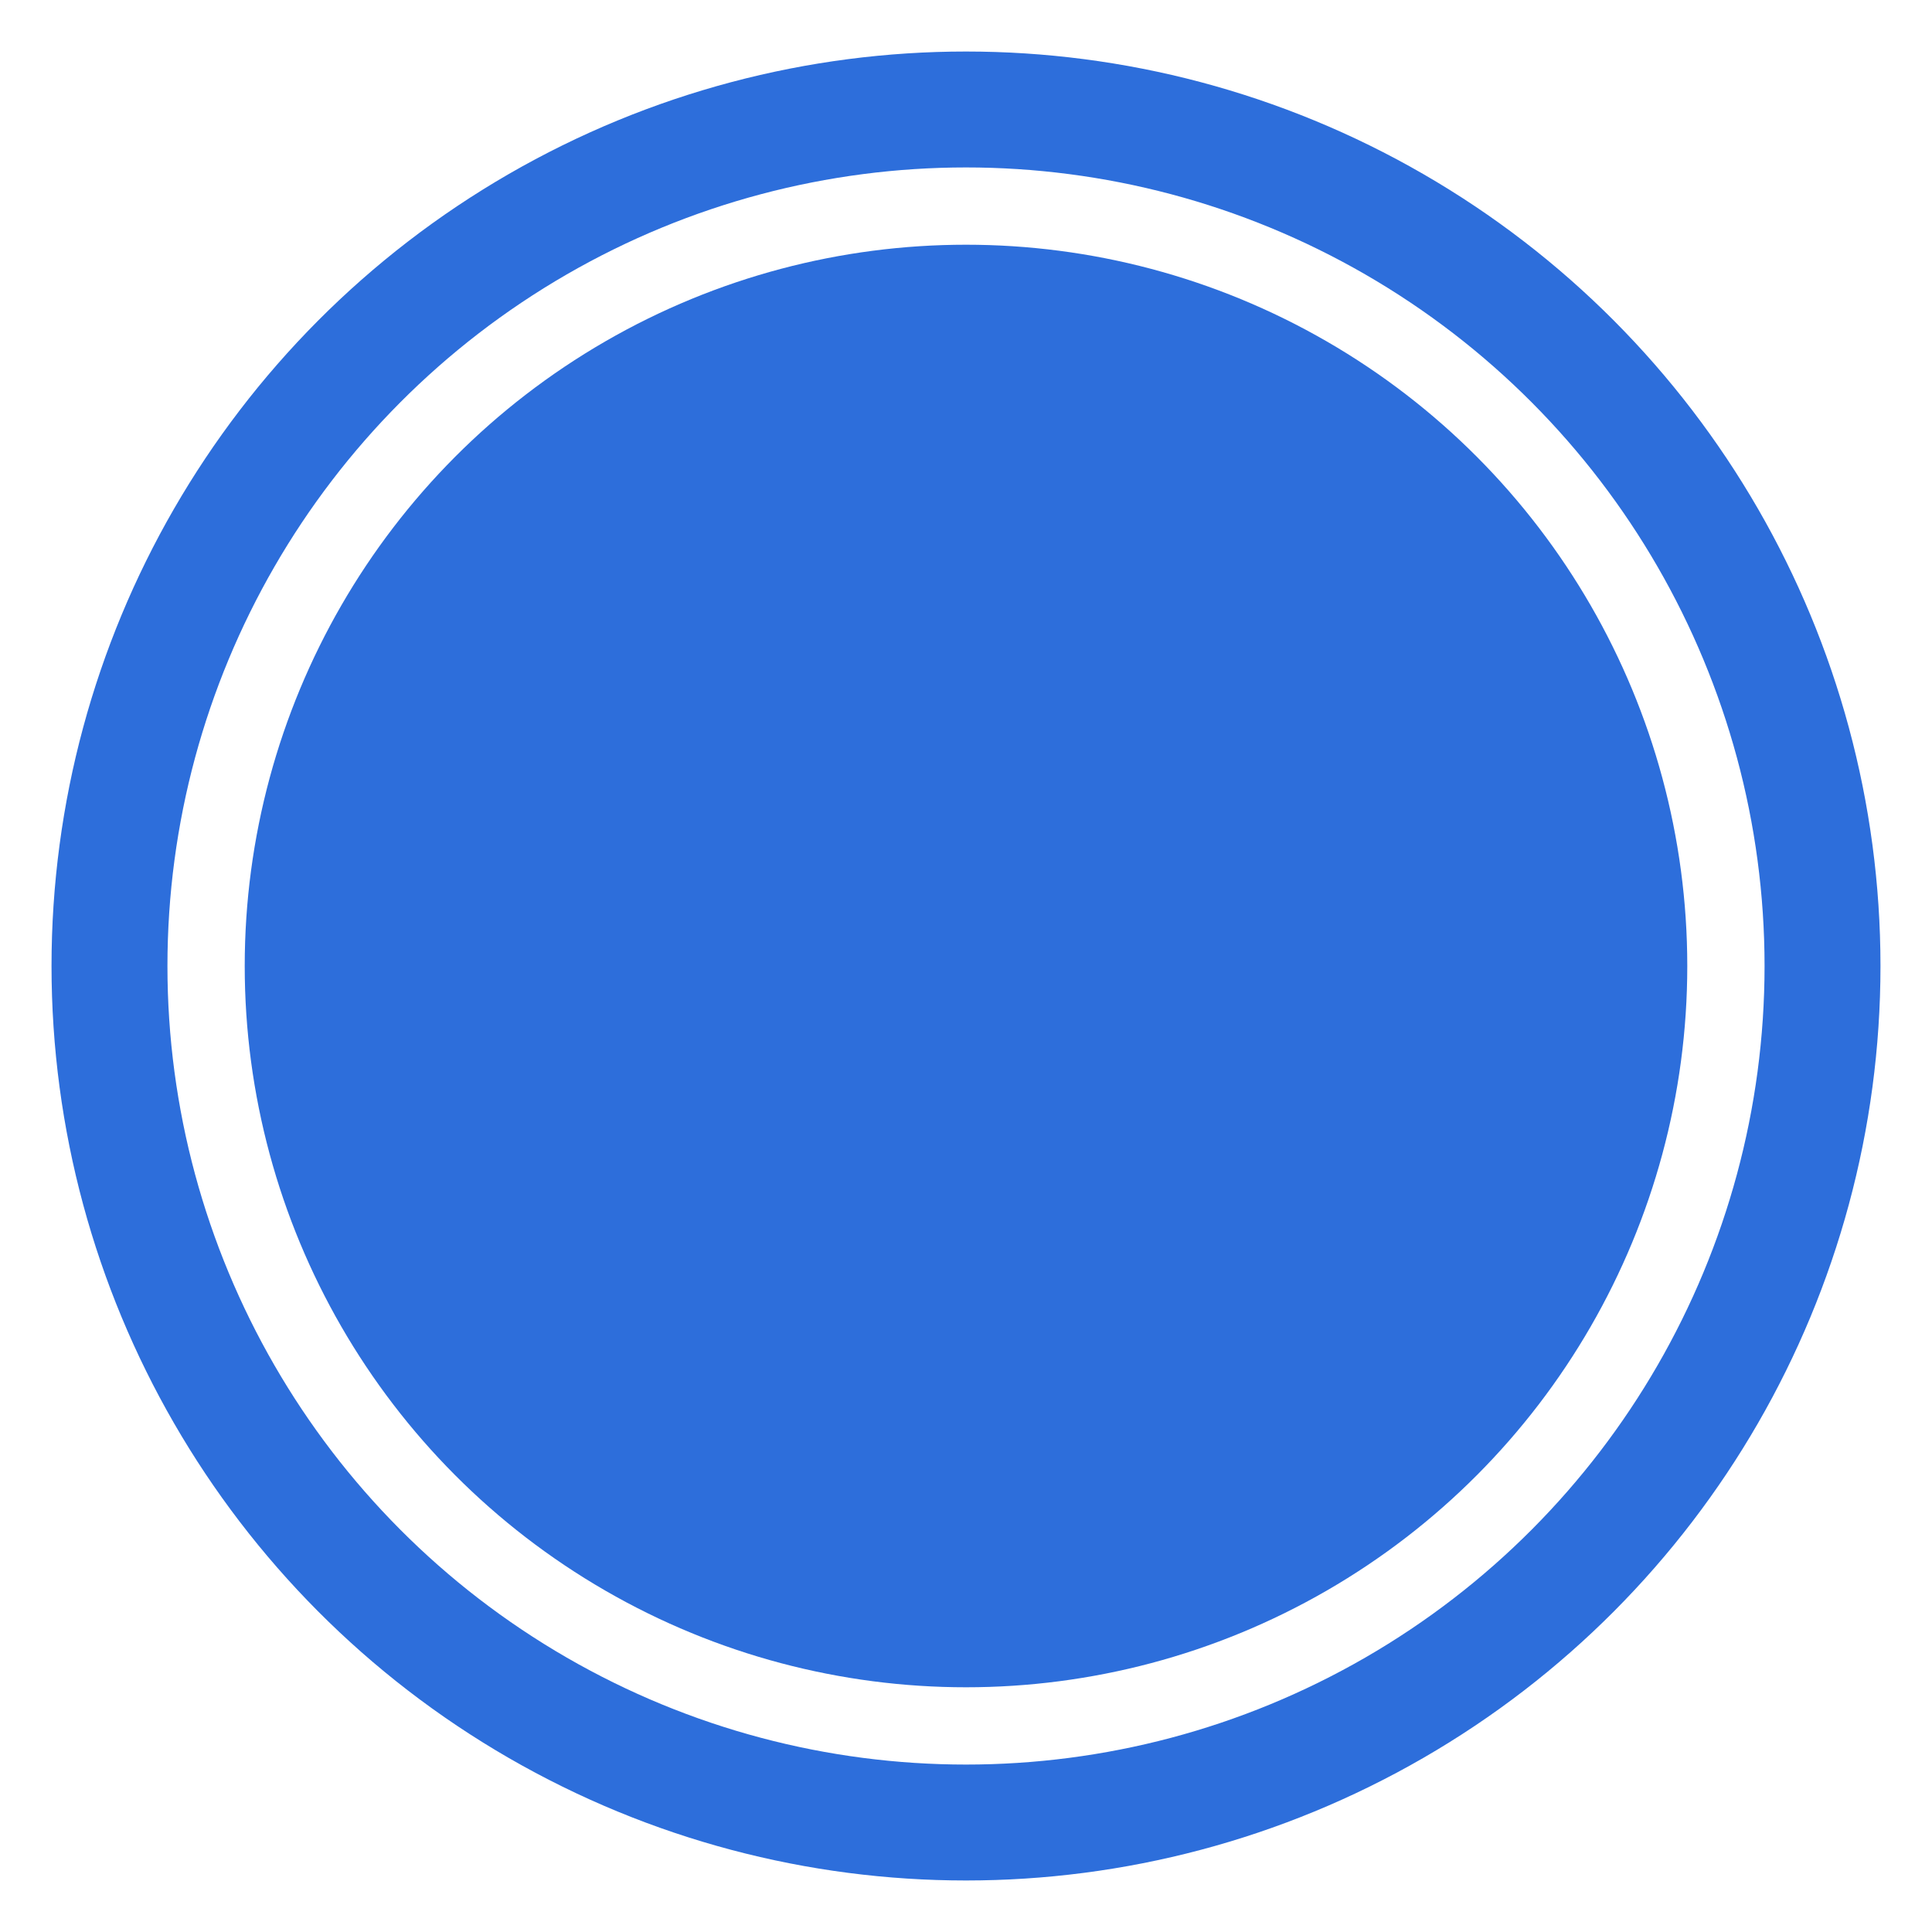 <svg xmlns="http://www.w3.org/2000/svg" viewBox="0 0 300 300" id="el_rkU68wV37"><style>@-webkit-keyframes el_HJWU6LvNhQ_Animation{0%{opacity: 1;}86.67%{opacity: 0;}100%{opacity: 0;}}@keyframes el_HJWU6LvNhQ_Animation{0%{opacity: 1;}86.67%{opacity: 0;}100%{opacity: 0;}}@-webkit-keyframes el_HJWU6LvNhQ_S1kgwPNhQ_Animation{0%{-webkit-transform: translate(17px, 17px) scale(1, 1) translate(-17px, -17px);transform: translate(17px, 17px) scale(1, 1) translate(-17px, -17px);}86.67%{-webkit-transform: translate(17px, 17px) scale(1.3, 1.3) translate(-17px, -17px);transform: translate(17px, 17px) scale(1.3, 1.3) translate(-17px, -17px);}100%{-webkit-transform: translate(17px, 17px) scale(1.3, 1.3) translate(-17px, -17px);transform: translate(17px, 17px) scale(1.3, 1.3) translate(-17px, -17px);}}@keyframes el_HJWU6LvNhQ_S1kgwPNhQ_Animation{0%{-webkit-transform: translate(17px, 17px) scale(1, 1) translate(-17px, -17px);transform: translate(17px, 17px) scale(1, 1) translate(-17px, -17px);}86.67%{-webkit-transform: translate(17px, 17px) scale(1.3, 1.3) translate(-17px, -17px);transform: translate(17px, 17px) scale(1.3, 1.3) translate(-17px, -17px);}100%{-webkit-transform: translate(17px, 17px) scale(1.3, 1.3) translate(-17px, -17px);transform: translate(17px, 17px) scale(1.3, 1.3) translate(-17px, -17px);}}@-webkit-keyframes el_HJWU6LvNhQ_HyR1DPV2Q_Animation{0%{-webkit-transform: translate(17px, 17px) translate(-17px, -17px) translate(0px, 0px);transform: translate(17px, 17px) translate(-17px, -17px) translate(0px, 0px);}86.67%{-webkit-transform: translate(17px, 17px) translate(-17px, -17px) translate(-30px, -30px);transform: translate(17px, 17px) translate(-17px, -17px) translate(-30px, -30px);}100%{-webkit-transform: translate(17px, 17px) translate(-17px, -17px) translate(-30px, -30px);transform: translate(17px, 17px) translate(-17px, -17px) translate(-30px, -30px);}}@keyframes el_HJWU6LvNhQ_HyR1DPV2Q_Animation{0%{-webkit-transform: translate(17px, 17px) translate(-17px, -17px) translate(0px, 0px);transform: translate(17px, 17px) translate(-17px, -17px) translate(0px, 0px);}86.67%{-webkit-transform: translate(17px, 17px) translate(-17px, -17px) translate(-30px, -30px);transform: translate(17px, 17px) translate(-17px, -17px) translate(-30px, -30px);}100%{-webkit-transform: translate(17px, 17px) translate(-17px, -17px) translate(-30px, -30px);transform: translate(17px, 17px) translate(-17px, -17px) translate(-30px, -30px);}}#el_rkU68wV37 *{-webkit-animation-duration: 1.5s;animation-duration: 1.5s;-webkit-animation-iteration-count: infinite;animation-iteration-count: infinite;-webkit-animation-timing-function: cubic-bezier(0, 0, 1, 1);animation-timing-function: cubic-bezier(0, 0, 1, 1);}#el_SylI68DVnm{fill: #2d6edb;}#el_HJWU6LvNhQ{fill: none;stroke: #2d6edb;stroke-width: 18px;-webkit-animation-name: el_HJWU6LvNhQ_Animation;animation-name: el_HJWU6LvNhQ_Animation;opacity: 1;}#el_HJWU6LvNhQ_HyR1DPV2Q{-webkit-animation-name: el_HJWU6LvNhQ_HyR1DPV2Q_Animation;animation-name: el_HJWU6LvNhQ_HyR1DPV2Q_Animation;-webkit-transform: translate(17px, 17px) translate(-17px, -17px) translate(0px, 0px);transform: translate(17px, 17px) translate(-17px, -17px) translate(0px, 0px);}#el_HJWU6LvNhQ_S1kgwPNhQ{-webkit-animation-name: el_HJWU6LvNhQ_S1kgwPNhQ_Animation;animation-name: el_HJWU6LvNhQ_S1kgwPNhQ_Animation;-webkit-transform: translate(17px, 17px) scale(1, 1) translate(-17px, -17px);transform: translate(17px, 17px) scale(1, 1) translate(-17px, -17px);}</style>
<defs>
    
  </defs>
  <circle cx="150" cy="150" r="112" id="el_SylI68DVnm"/>
  <g id="el_HJWU6LvNhQ_HyR1DPV2Q" data-animator-group="true" data-animator-type="0"><g id="el_HJWU6LvNhQ_S1kgwPNhQ" data-animator-group="true" data-animator-type="2"><circle cx="150" cy="150" r="133" id="el_HJWU6LvNhQ"/></g></g>
</svg>